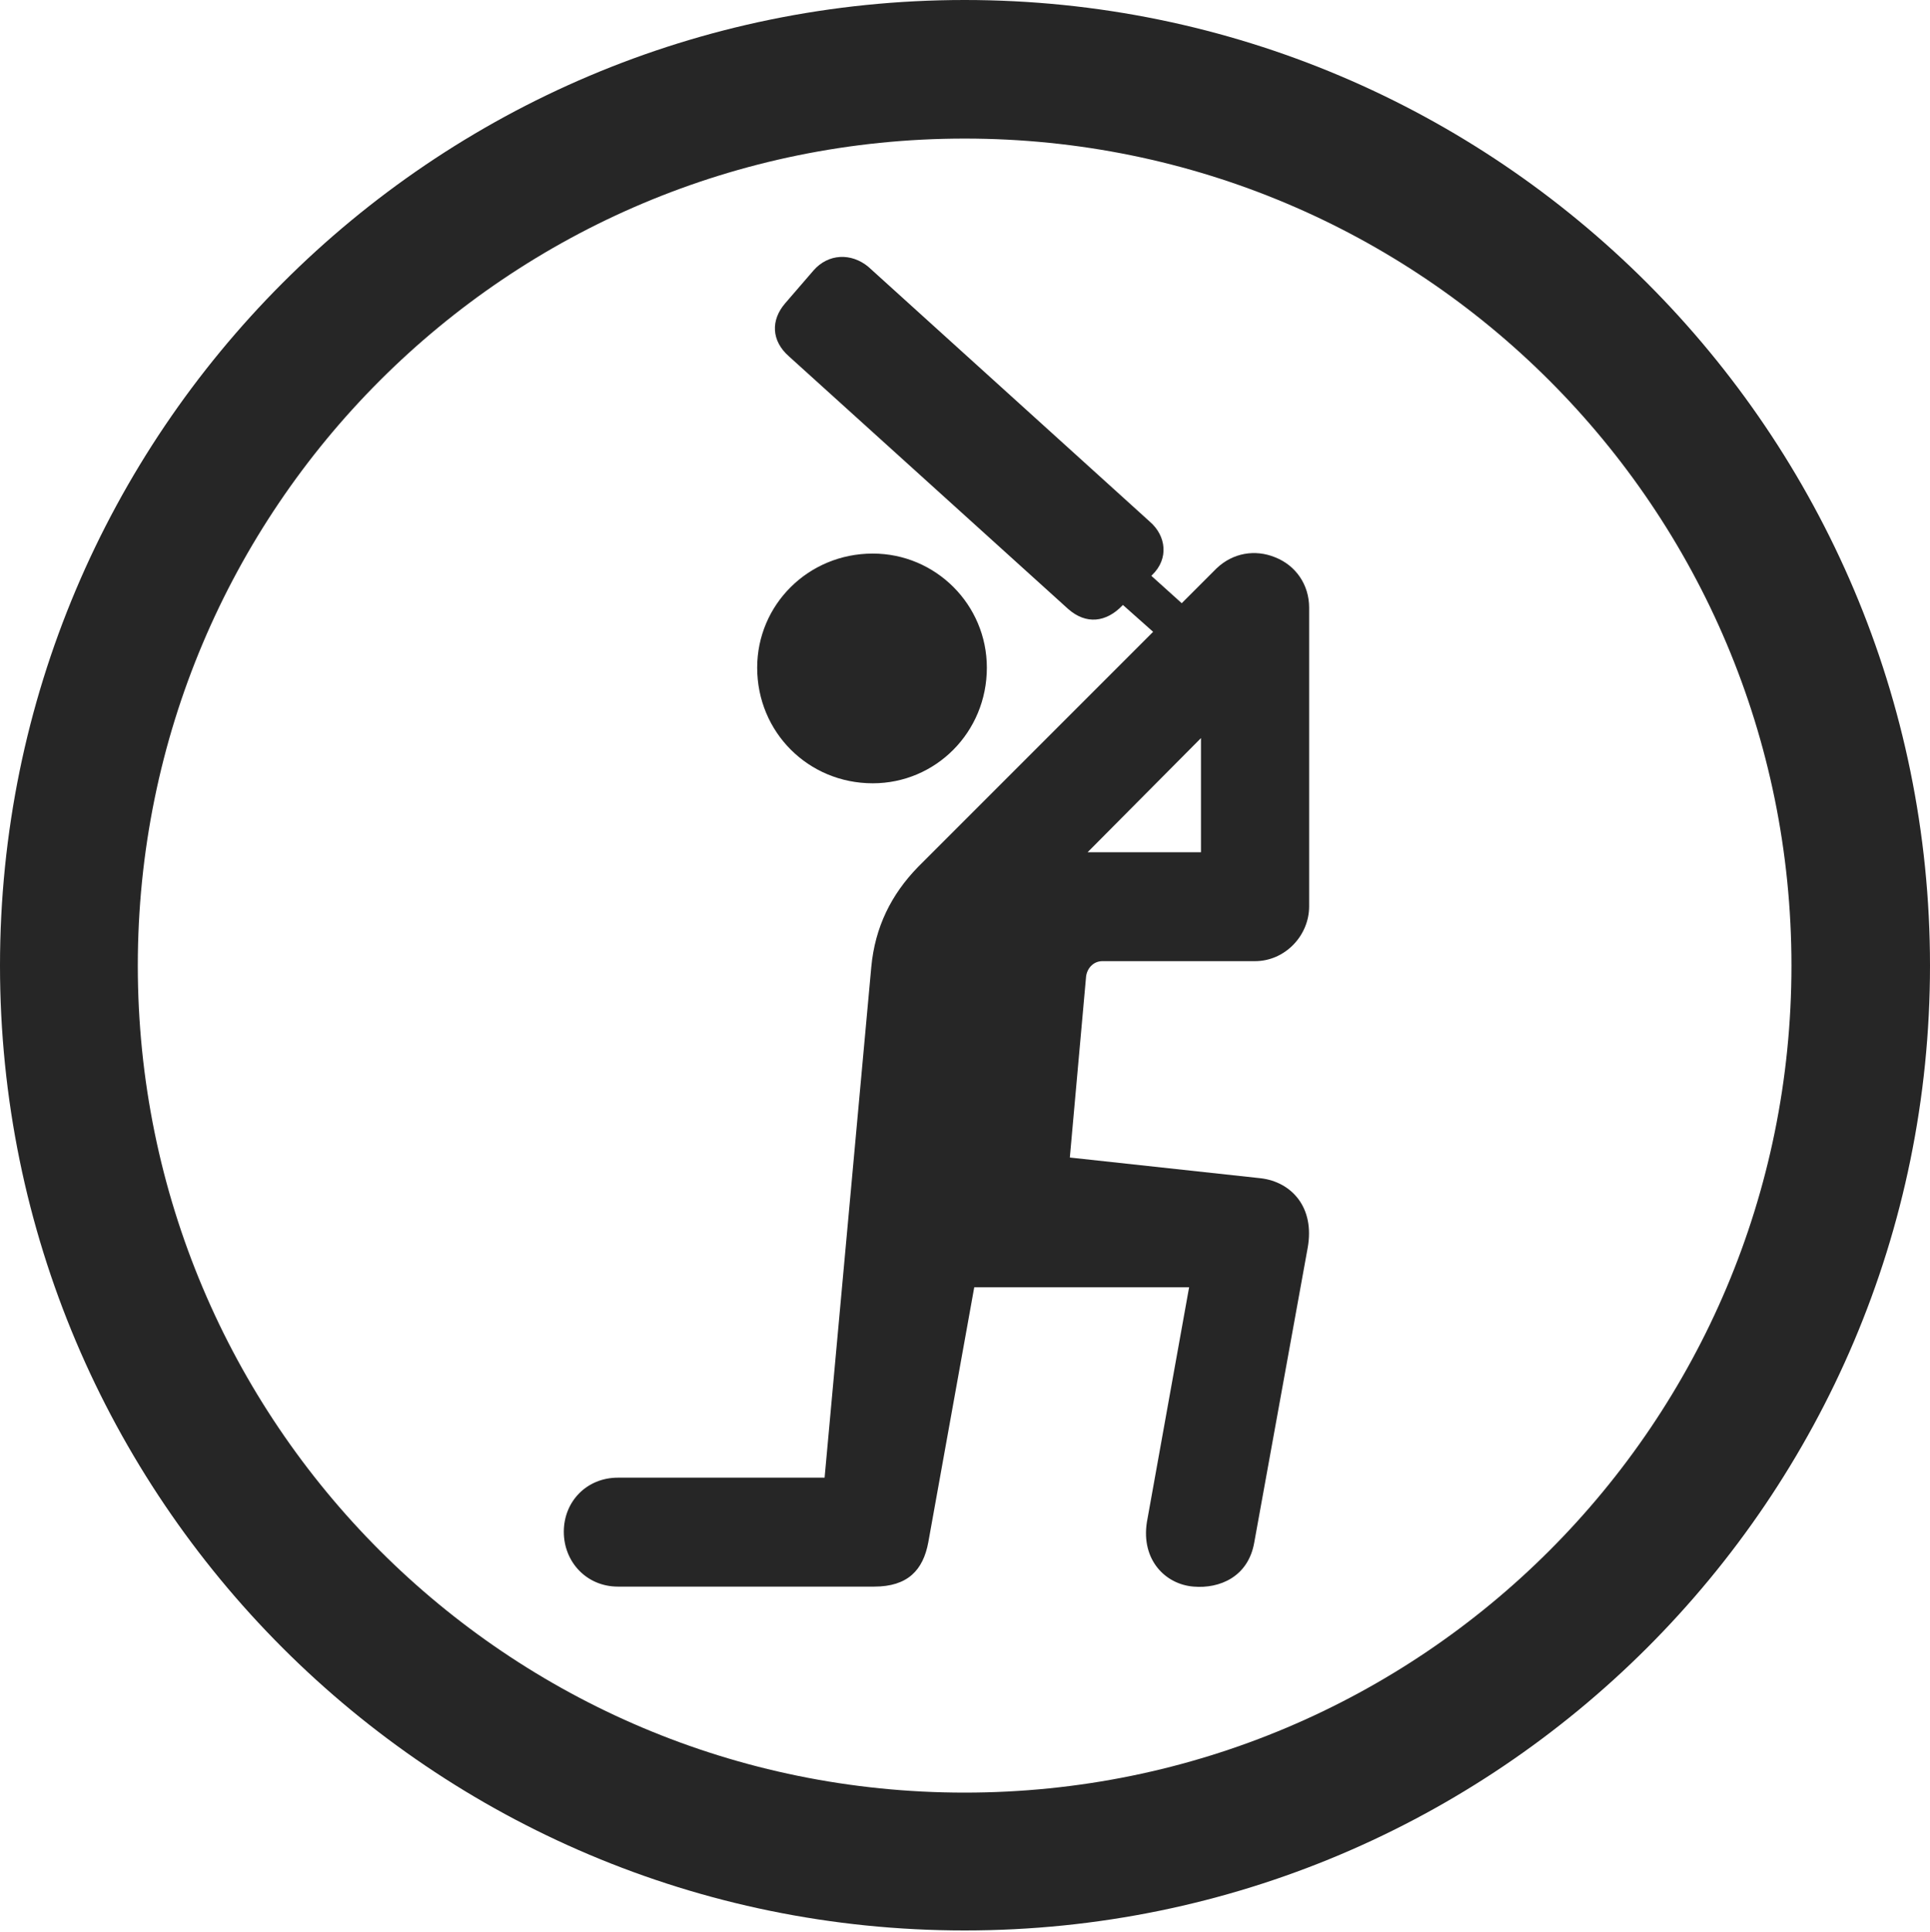 <?xml version="1.0" encoding="UTF-8"?>
<!--Generator: Apple Native CoreSVG 326-->
<!DOCTYPE svg
PUBLIC "-//W3C//DTD SVG 1.1//EN"
       "http://www.w3.org/Graphics/SVG/1.1/DTD/svg11.dtd">
<svg version="1.1" xmlns="http://www.w3.org/2000/svg" xmlns:xlink="http://www.w3.org/1999/xlink" viewBox="0 0 651.25 651.75">
 <g>
  <rect height="651.75" opacity="0" width="651.25" x="0" y="0"/>
  <path d="M325.5 651.25C505.25 651.25 651.25 505.5 651.25 325.75C651.25 146 505.25 0 325.5 0C145.75 0 0 146 0 325.75C0 505.5 145.75 651.25 325.5 651.25ZM325.5 604.75C171.25 604.75 46.5 480 46.5 325.75C46.5 171.5 171.25 46.75 325.5 46.75C479.75 46.75 604.5 171.5 604.5 325.75C604.5 480 479.75 604.75 325.5 604.75Z" fill="black" fill-opacity="0.85"/>
  <path d="M294.5 264.25C315.75 264.25 333 247 333 225.25C333 204 315.75 186.75 294.5 186.75C272.75 186.75 255.5 204 255.5 225.25C255.5 247 272.75 264.25 294.5 264.25ZM208.5 535.25L295 535.25C306.25 535.25 311.5 529.75 313.25 520.25L328.75 434.25L401.25 434.25L387 513.5C385 526.25 393.25 534.5 402.75 535.25C411.5 536 421.25 532 423.25 520.25L441.25 421C443.75 407.25 435.75 398.75 425.5 397.5L361 390.5L366.5 329.25C367 326.25 369.25 324.25 372 324.25L423.5 324.25C433.5 324.25 441.75 315.75 441.75 305.75L441.75 205C441.75 197.25 437.25 190.75 430.25 188C423.5 185.25 416 186.5 410.5 191.75L309.75 292.5C300.75 301.75 295.25 312.75 294 326.25L278.25 498.5L208.5 498.5C198 498.5 190.25 506.5 190.25 516.75C190.25 527 198 535.25 208.5 535.25ZM405.25 249L405.25 287.5L367 287.5ZM369.25 195.5L409.75 231.5L418.75 221.5L378.5 185.25ZM266.25 120.25L360.5 205.5C366.5 210.75 373.25 210 378.75 204.25L388.75 194C394.5 188.5 393.5 180.75 388 176L293 90C287.25 85.25 279.5 85.5 274.5 91.25L265 102.25C260 108 260.25 115 266.25 120.25Z" fill="black" fill-opacity="0.85"/>
 </g>
</svg>
